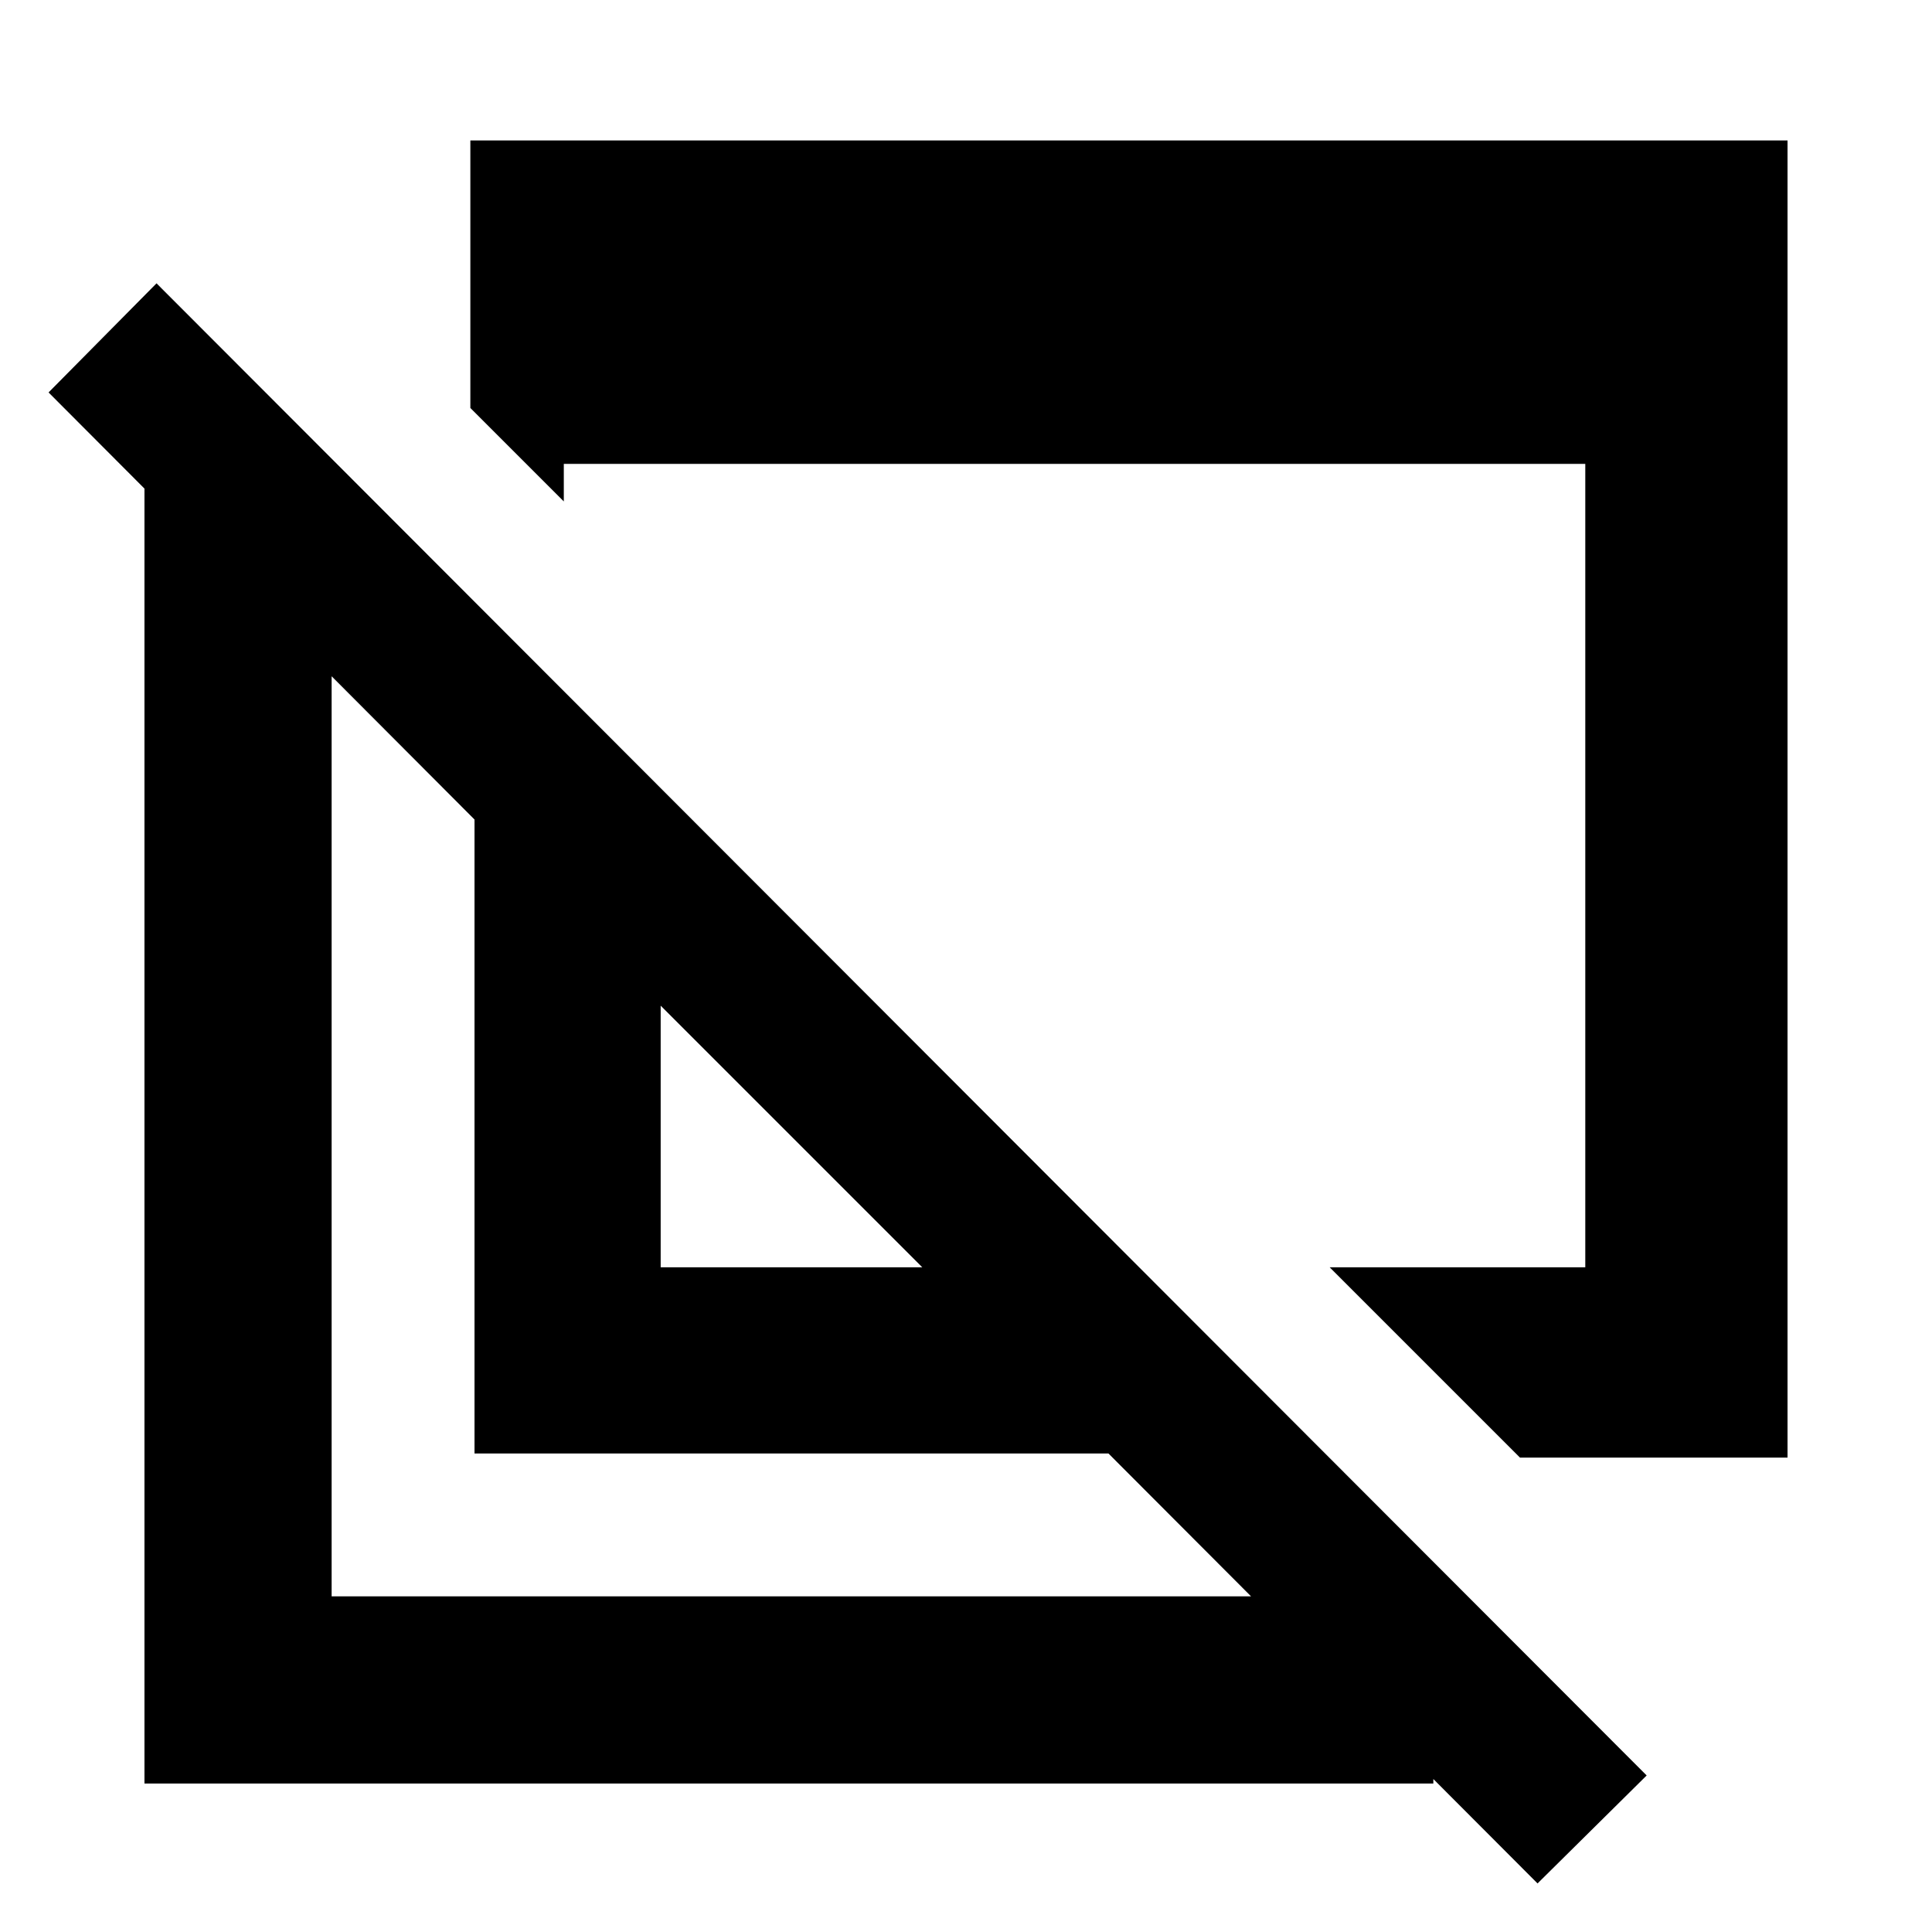 <svg xmlns="http://www.w3.org/2000/svg" height="20" viewBox="0 -960 960 960" width="20"><path d="m755.283-235.717-94.567-94.567h127.002v-399.217H280.152v18.653l-46.435-46.435v-132.936h654.502v654.502H755.283ZM764-24.13 550.782-237.782h-315v-315L24.13-765l53.652-54.218L818.218-77.782 764-24.13ZM328.284-330.284h129.997L328.284-460.281v129.997ZM71.781-73.781v-652.437h93.001v559.436h547.436v93.001H71.781Zm349.501-300.001ZM525-472Z"/></svg>